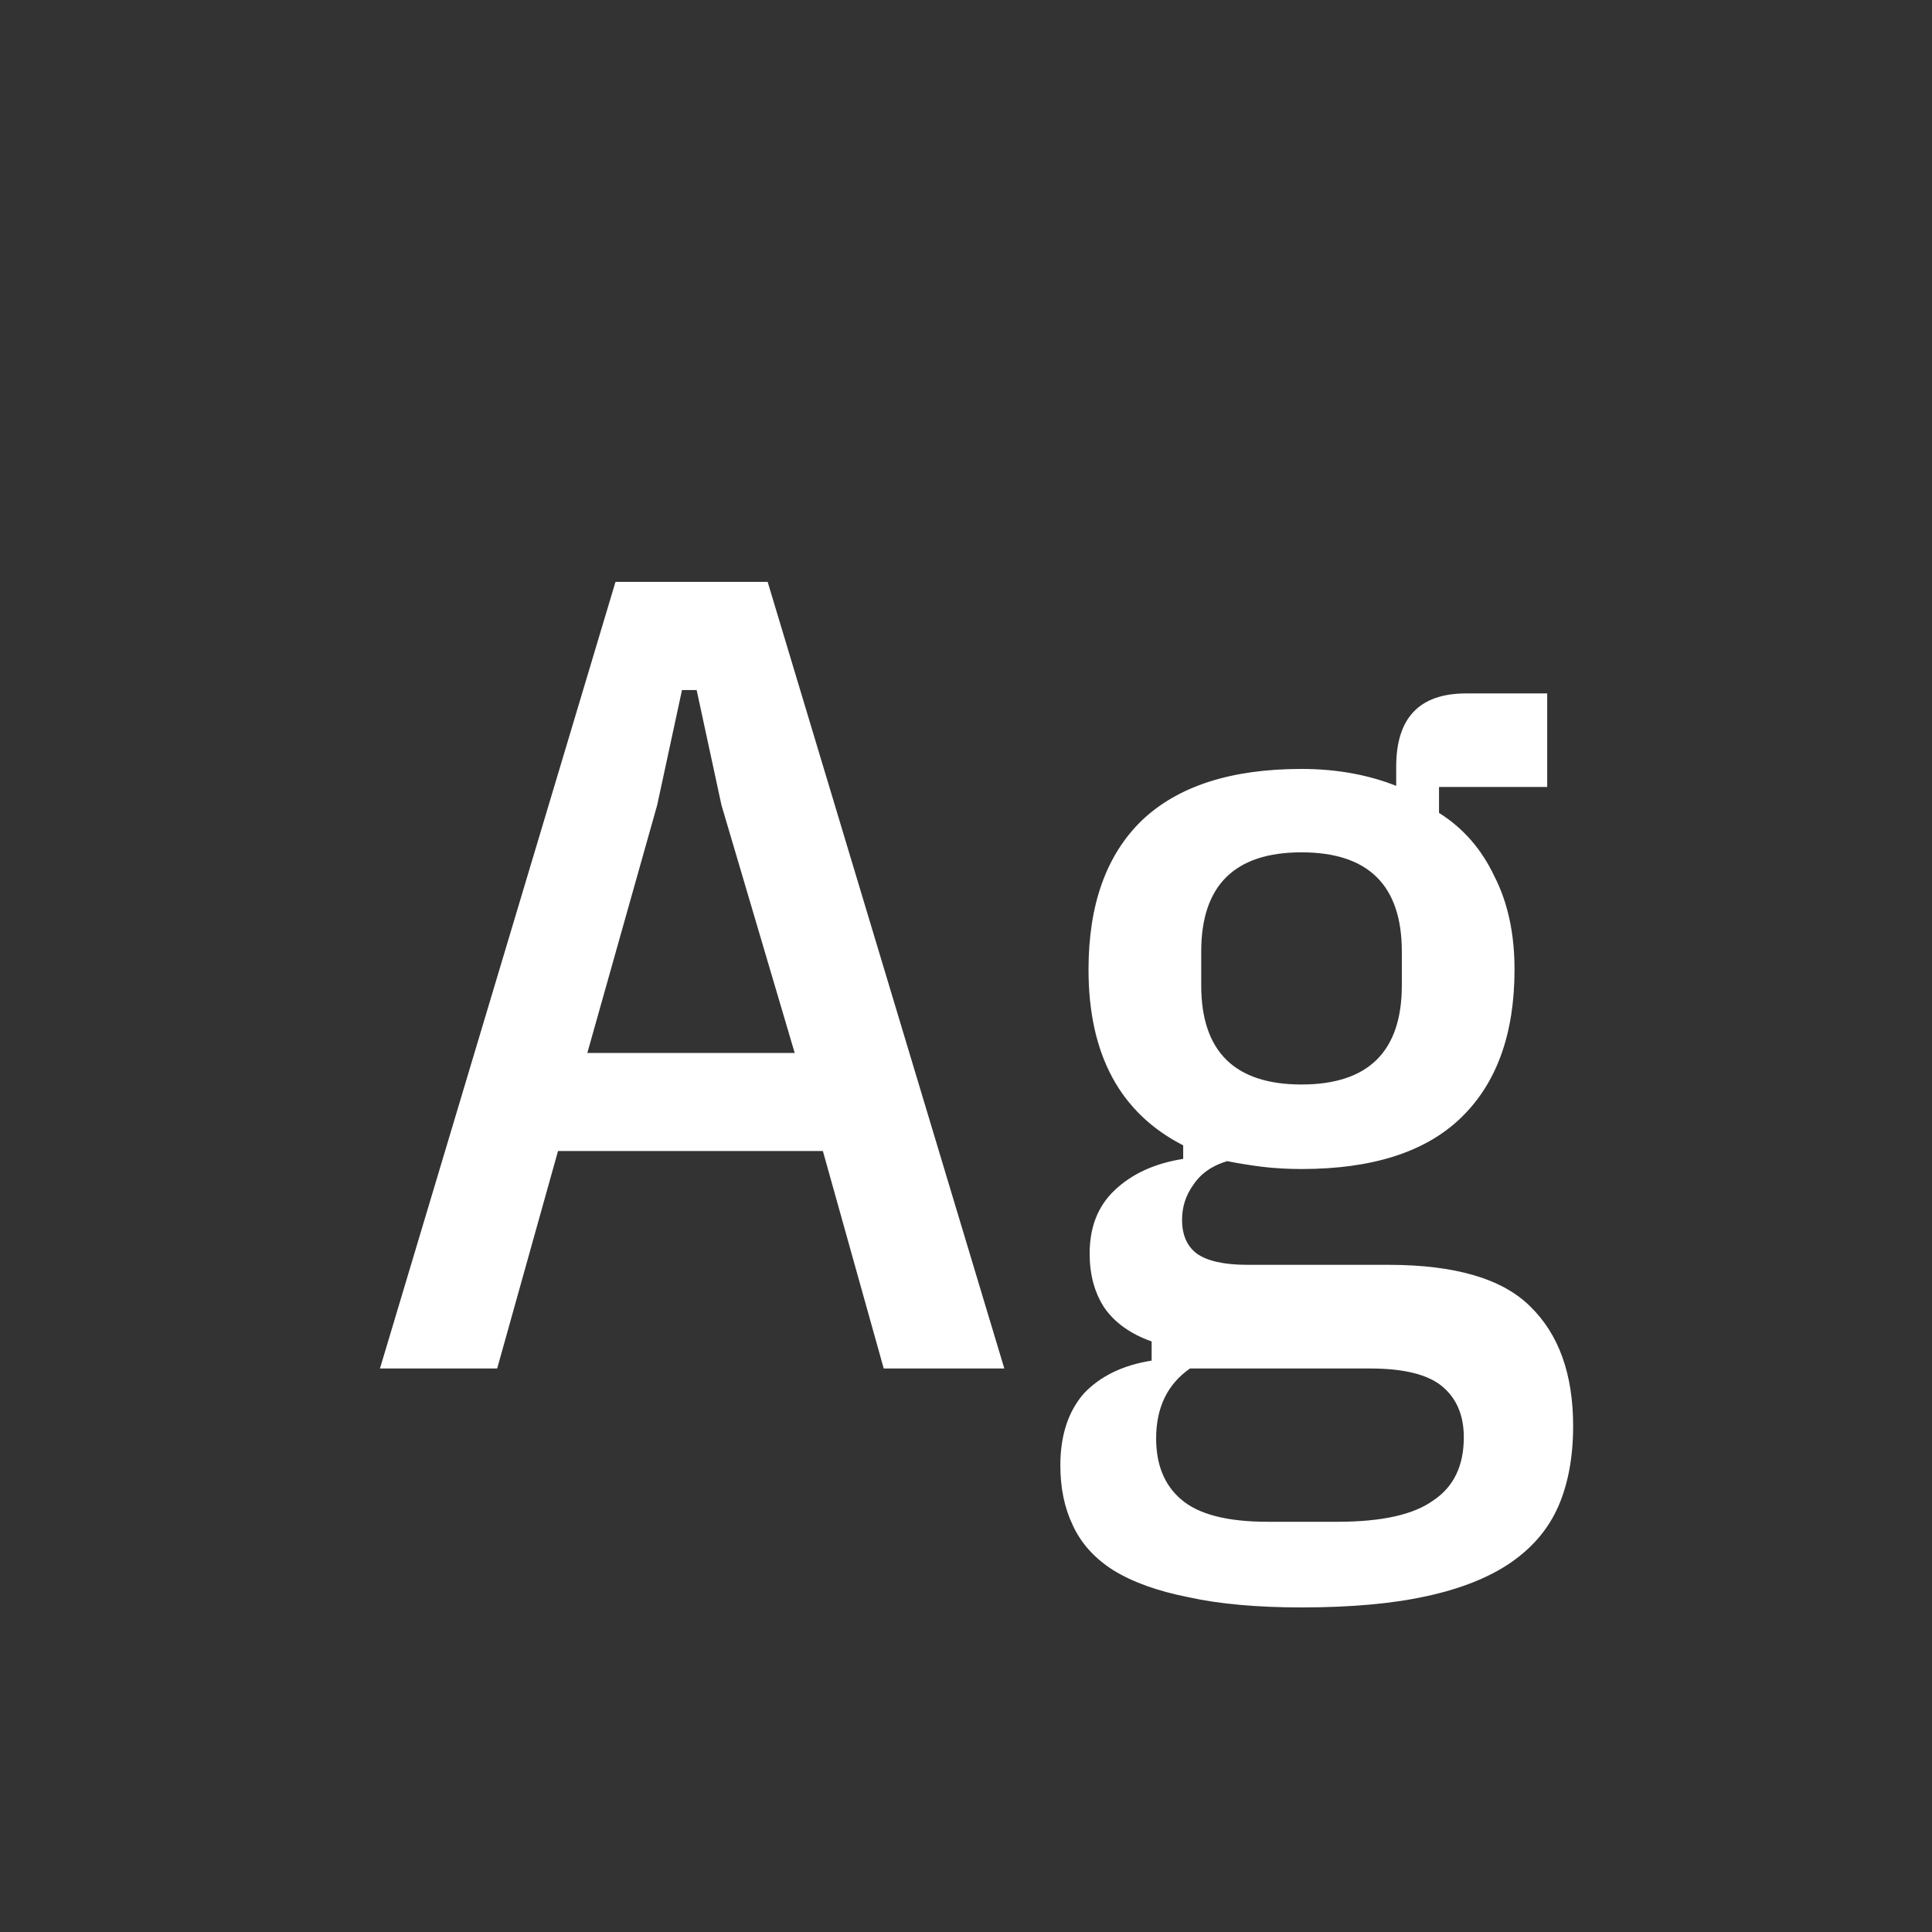 <svg width="24" height="24" viewBox="0 0 24 24" fill="none" xmlns="http://www.w3.org/2000/svg">
<rect x="0" y="0" width="24" height="24" fill="#333333" stroke="none"/>
<path d="M10.978 17L10.222 14.298H6.932L6.176 17H4.72L7.646 7.228H9.536L12.476 17H10.978ZM8.962 10L8.654 8.572H8.472L8.164 10L7.296 13.08H9.872L8.962 10ZM19.542 17.714C19.542 18.097 19.481 18.428 19.36 18.708C19.238 18.988 19.042 19.221 18.772 19.408C18.501 19.595 18.151 19.735 17.722 19.828C17.302 19.921 16.784 19.968 16.168 19.968C15.617 19.968 15.15 19.926 14.768 19.842C14.385 19.767 14.072 19.655 13.83 19.506C13.596 19.357 13.428 19.17 13.326 18.946C13.223 18.731 13.172 18.484 13.172 18.204C13.172 17.831 13.27 17.532 13.466 17.308C13.671 17.093 13.951 16.958 14.306 16.902V16.664C14.044 16.571 13.848 16.431 13.718 16.244C13.596 16.057 13.536 15.833 13.536 15.572C13.536 15.245 13.638 14.984 13.844 14.788C14.058 14.583 14.343 14.452 14.698 14.396V14.228C13.914 13.827 13.522 13.099 13.522 12.044C13.522 11.241 13.741 10.625 14.18 10.196C14.628 9.767 15.29 9.552 16.168 9.552C16.597 9.552 16.989 9.622 17.344 9.762V9.524C17.344 8.917 17.633 8.614 18.212 8.614H19.22V9.776H17.876V10.098C18.174 10.285 18.403 10.546 18.562 10.882C18.73 11.209 18.814 11.596 18.814 12.044C18.814 12.847 18.59 13.463 18.142 13.892C17.703 14.312 17.045 14.522 16.168 14.522C16 14.522 15.836 14.513 15.678 14.494C15.528 14.475 15.384 14.452 15.244 14.424C15.057 14.48 14.917 14.578 14.824 14.718C14.73 14.849 14.684 14.993 14.684 15.152C14.684 15.339 14.744 15.479 14.866 15.572C14.996 15.665 15.206 15.712 15.496 15.712H17.246C18.076 15.712 18.664 15.885 19.01 16.23C19.364 16.575 19.542 17.07 19.542 17.714ZM18.184 17.854C18.184 17.583 18.095 17.373 17.918 17.224C17.74 17.075 17.442 17 17.022 17H14.782C14.502 17.196 14.362 17.485 14.362 17.868C14.362 18.195 14.464 18.447 14.67 18.624C14.884 18.811 15.244 18.904 15.748 18.904H16.616C17.166 18.904 17.563 18.815 17.806 18.638C18.058 18.47 18.184 18.209 18.184 17.854ZM16.168 13.472C16.998 13.472 17.414 13.061 17.414 12.24V11.82C17.414 10.999 16.998 10.588 16.168 10.588C15.337 10.588 14.922 10.999 14.922 11.82V12.24C14.922 13.061 15.337 13.472 16.168 13.472Z" fill="white"/>
</svg>

